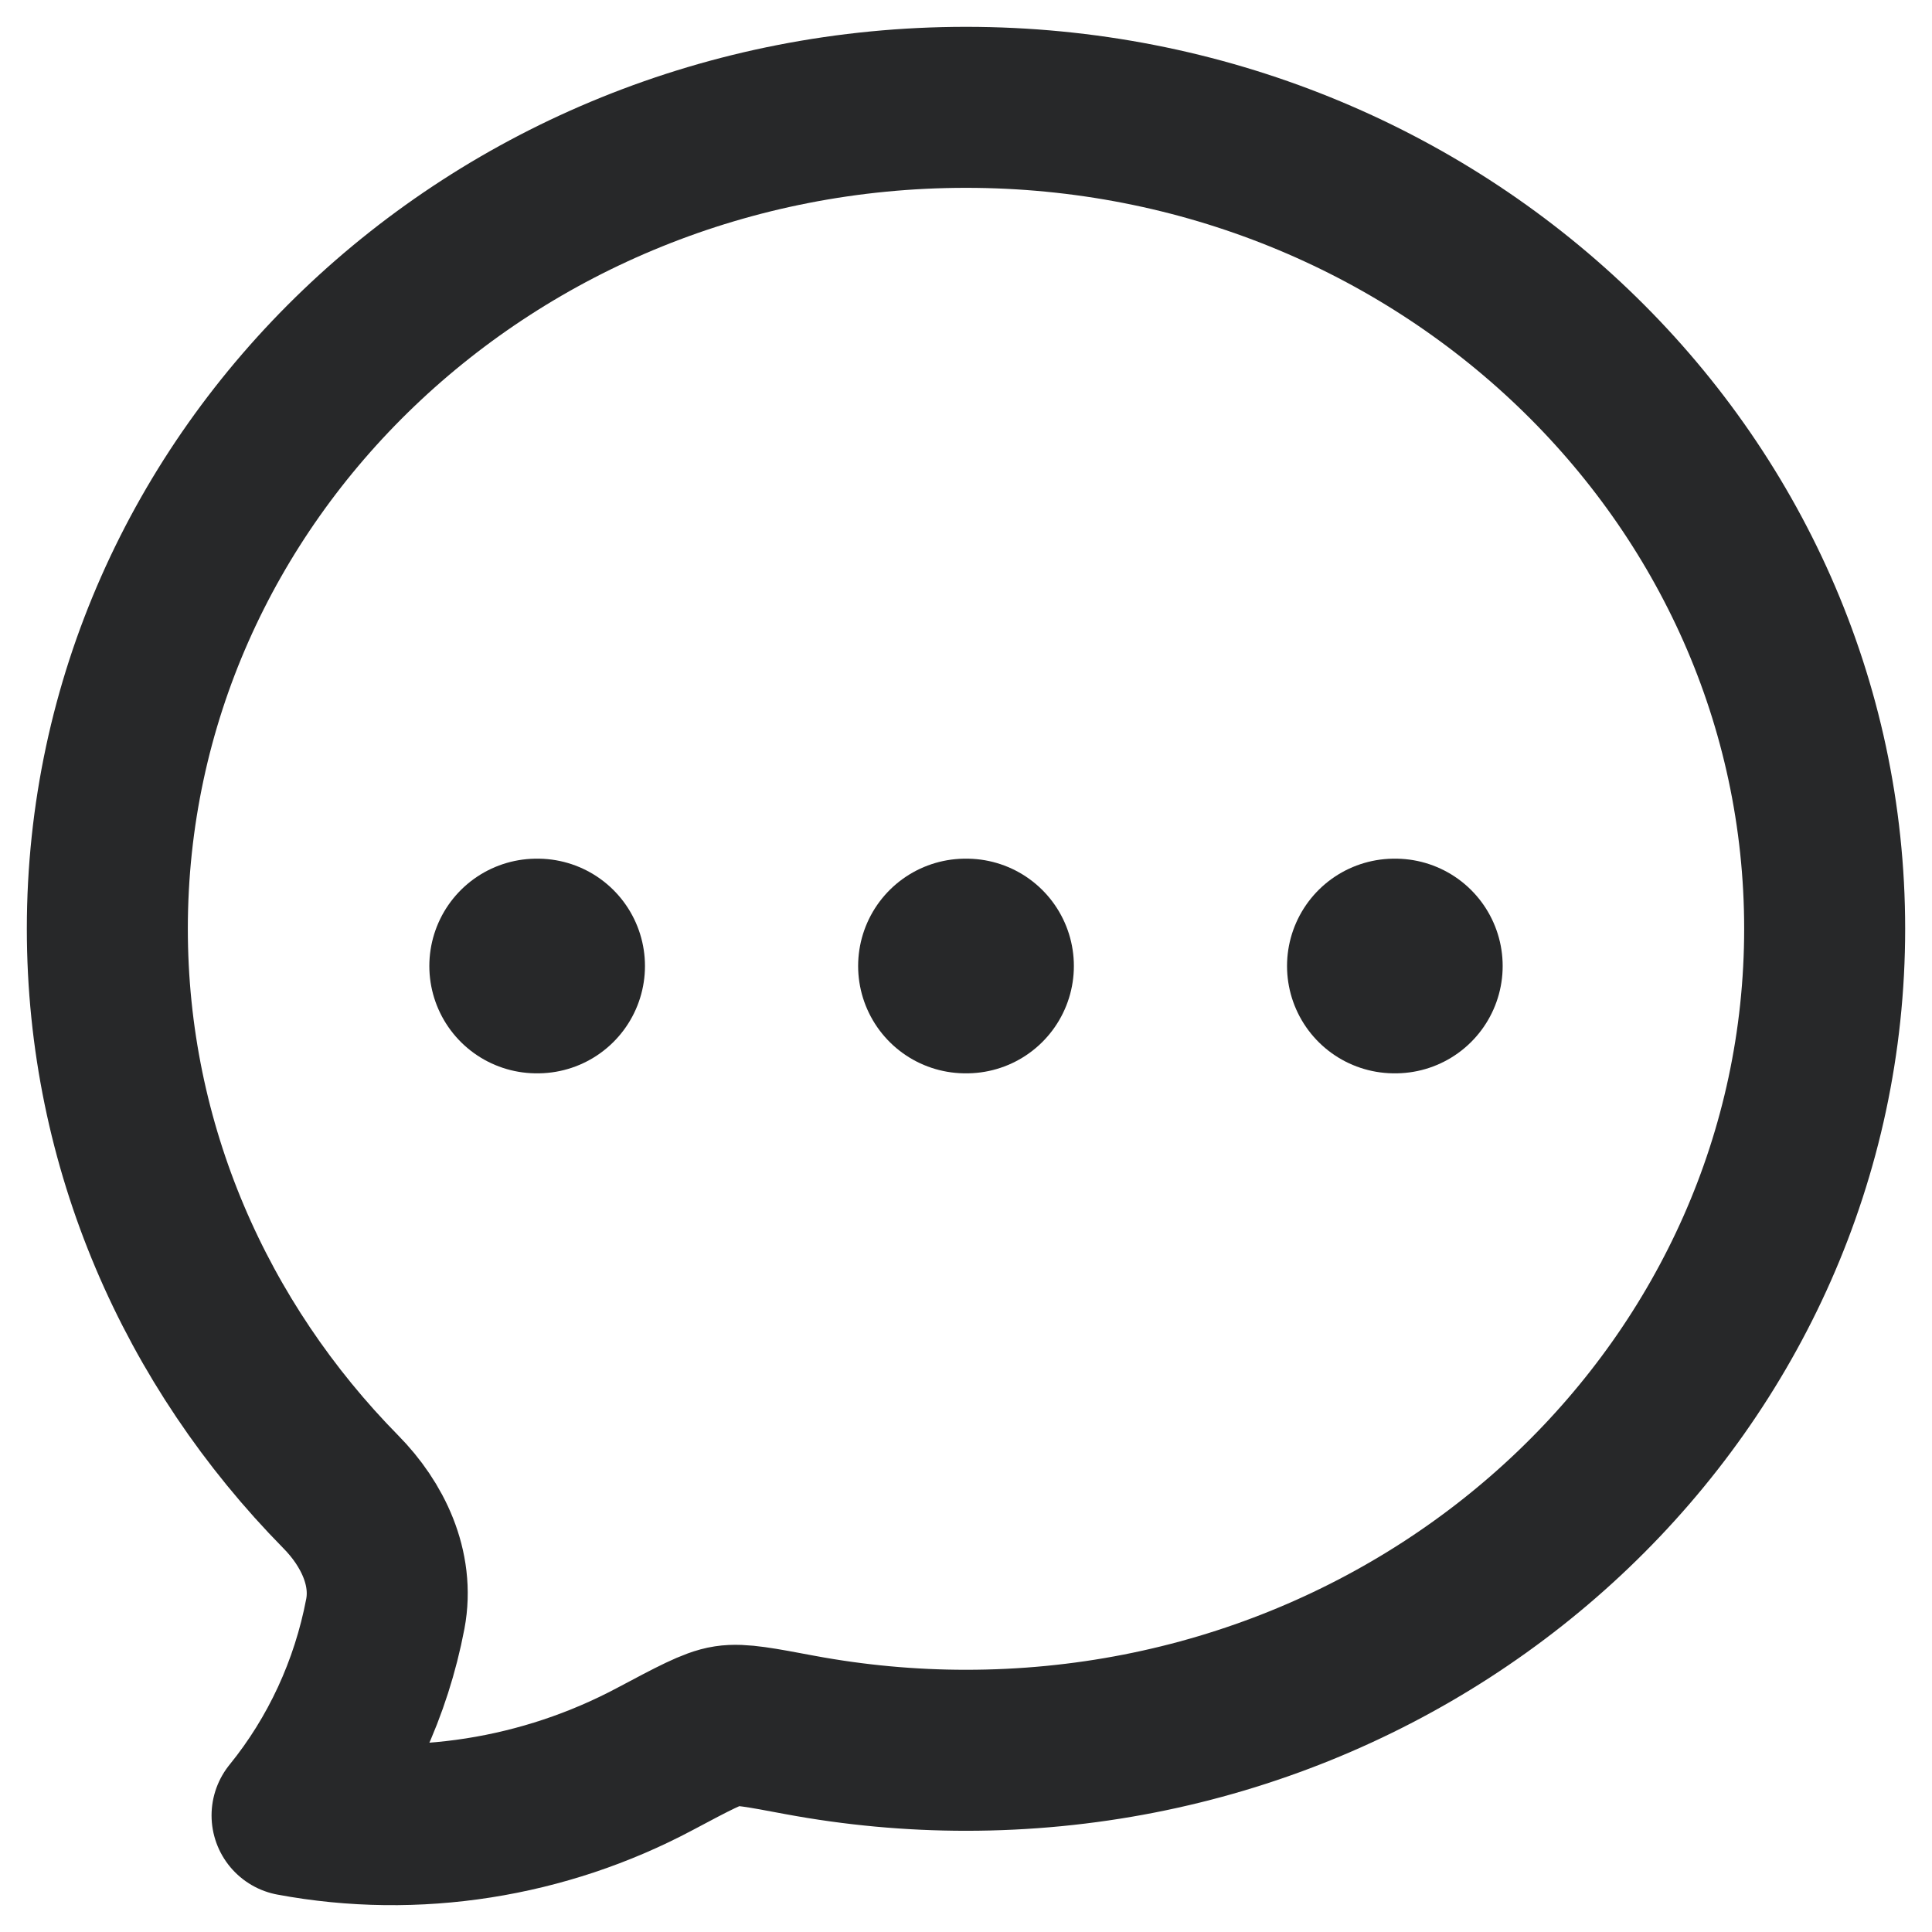 <svg width="18" height="18" viewBox="0 0 18 18" fill="none" xmlns="http://www.w3.org/2000/svg">
<path d="M17 8.653C17 12.88 13.418 16.307 9 16.307C8.481 16.307 7.963 16.259 7.452 16.164C7.085 16.095 6.901 16.06 6.773 16.08C6.645 16.099 6.463 16.196 6.1 16.389C5.072 16.936 3.874 17.129 2.721 16.914C3.159 16.375 3.458 15.729 3.59 15.036C3.67 14.612 3.472 14.2 3.175 13.899C1.827 12.529 1 10.684 1 8.653C1 4.427 4.582 1 9 1C13.418 1 17 4.427 17 8.653Z" stroke="#272829" stroke-width="1.5" stroke-linejoin="round"/>
<path d="M8.995 9H9.005M12.991 9H13M5 9H5.009" stroke="#272829" stroke-width="2" stroke-linecap="round" stroke-linejoin="round"/>
</svg>
